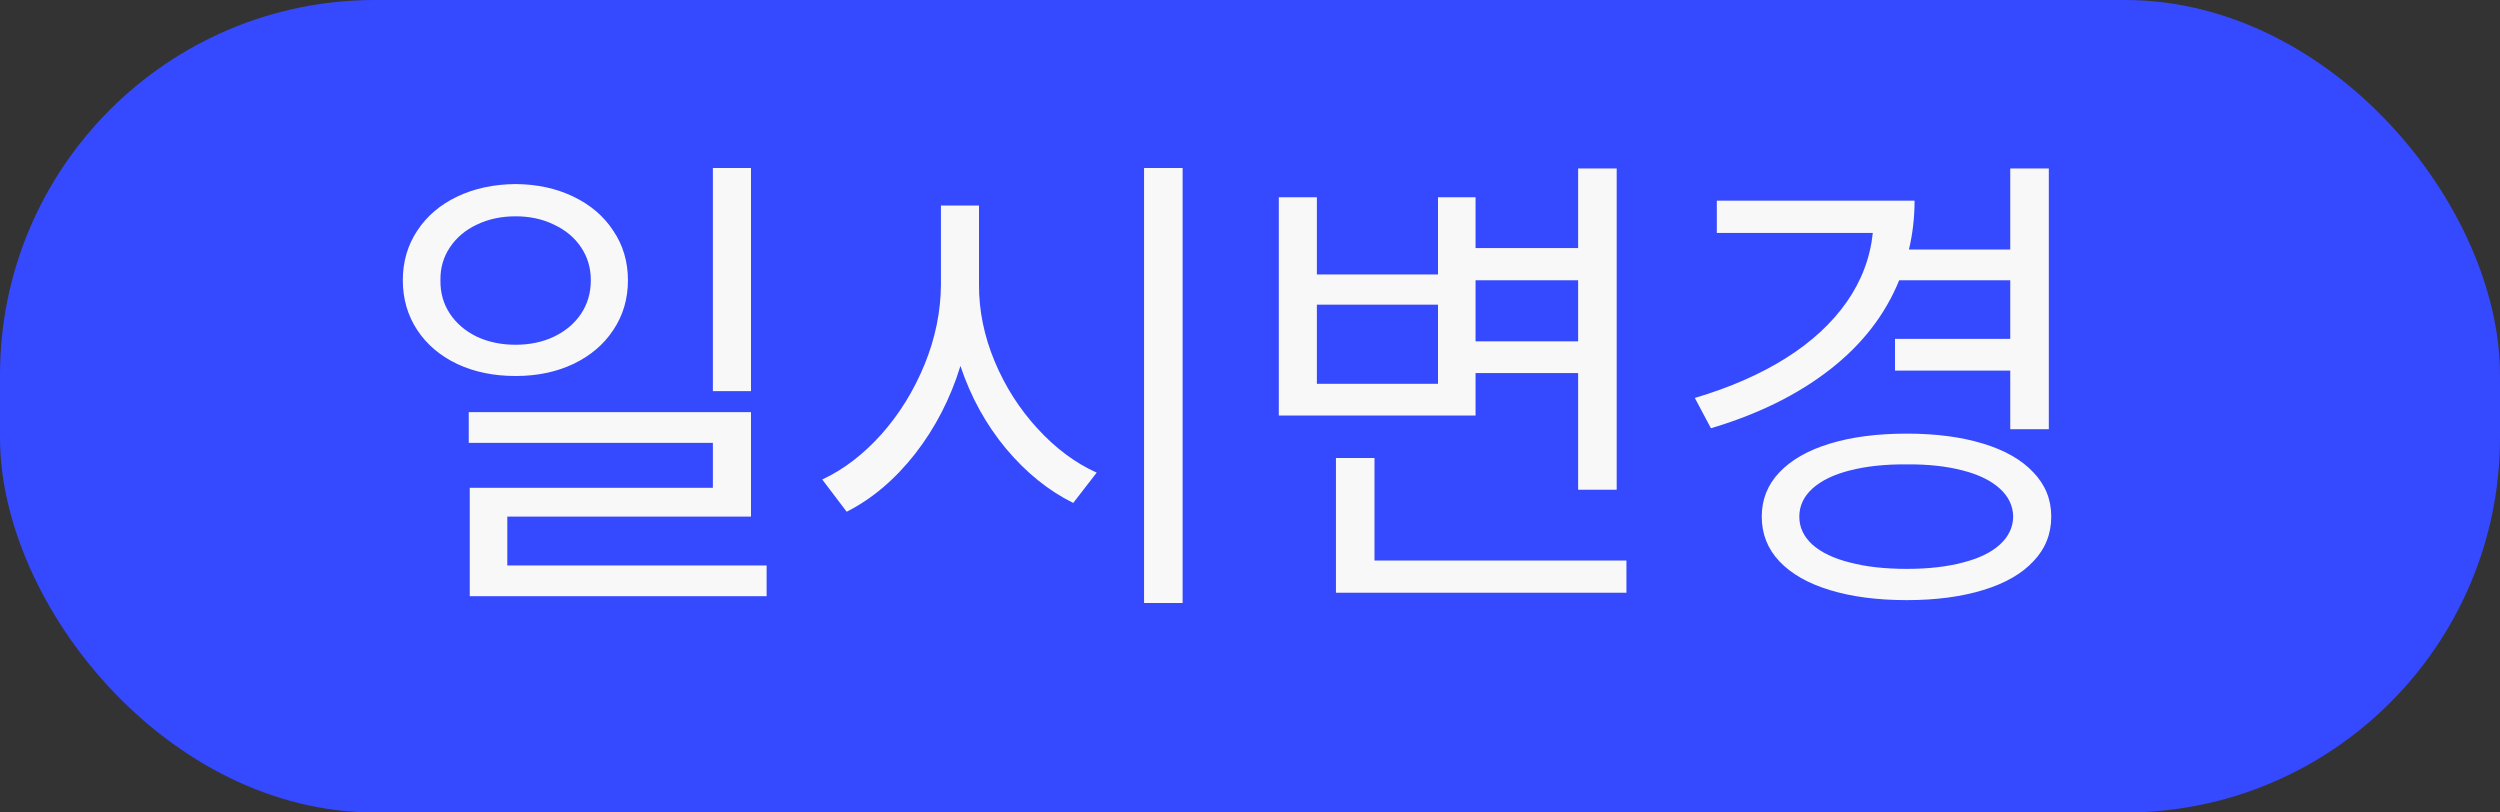 <svg width="40" height="13" viewBox="0 0 40 13" fill="none" xmlns="http://www.w3.org/2000/svg">
<rect x="0" y="0" width="40" height="13" fill="#333333" stroke="none"/>
<rect width="40" height="13" rx="6" fill="#3549FF"/>
<path d="M8.25 2.945C8.594 2.948 8.901 3.014 9.172 3.145C9.445 3.275 9.659 3.457 9.812 3.691C9.969 3.923 10.047 4.188 10.047 4.484C10.047 4.781 9.969 5.047 9.812 5.281C9.659 5.513 9.445 5.694 9.172 5.824C8.901 5.952 8.594 6.016 8.25 6.016C7.901 6.016 7.59 5.952 7.316 5.824C7.043 5.694 6.829 5.513 6.676 5.281C6.522 5.047 6.445 4.781 6.445 4.484C6.445 4.188 6.522 3.923 6.676 3.691C6.829 3.457 7.043 3.275 7.316 3.145C7.59 3.014 7.901 2.948 8.25 2.945ZM8.25 3.461C8.021 3.461 7.814 3.505 7.629 3.594C7.447 3.68 7.303 3.801 7.199 3.957C7.095 4.111 7.044 4.286 7.047 4.484C7.044 4.685 7.095 4.863 7.199 5.02C7.303 5.176 7.447 5.298 7.629 5.387C7.814 5.473 8.021 5.516 8.25 5.516C8.477 5.516 8.681 5.473 8.863 5.387C9.048 5.298 9.193 5.176 9.297 5.02C9.401 4.863 9.453 4.685 9.453 4.484C9.453 4.286 9.401 4.111 9.297 3.957C9.193 3.801 9.048 3.68 8.863 3.594C8.681 3.505 8.477 3.461 8.25 3.461ZM12.016 6.258H11.406V2.688H12.016V6.258ZM12.016 8.266H8.117V9.047H12.266V9.539H7.516V7.805H11.406V7.086H7.5V6.594H12.016V8.266ZM15.664 4.555C15.662 4.966 15.745 5.375 15.914 5.781C16.083 6.185 16.312 6.544 16.602 6.859C16.891 7.174 17.206 7.409 17.547 7.562L17.172 8.047C16.776 7.852 16.417 7.561 16.094 7.176C15.773 6.788 15.531 6.348 15.367 5.855C15.206 6.379 14.963 6.848 14.641 7.262C14.318 7.673 13.953 7.982 13.547 8.188L13.156 7.672C13.497 7.513 13.812 7.272 14.102 6.949C14.391 6.624 14.621 6.251 14.793 5.832C14.965 5.41 15.052 4.984 15.055 4.555V3.289H15.664V4.555ZM18.922 9.648H18.305V2.688H18.922V9.648ZM25.867 7.836H25.25V5.969H23.609V6.648H20.461V3.156H21.07V4.391H23.008V3.156H23.609V3.969H25.25V2.695H25.867V7.836ZM26.023 9.484H21.375V7.328H21.992V8.969H26.023V9.484ZM23.008 6.141V4.875H21.07V6.141H23.008ZM25.25 5.461V4.484H23.609V5.461H25.25ZM32.781 6.867H32.164V5.93H30.32V5.422H32.164V4.484H30.387C30.163 5.036 29.793 5.513 29.277 5.914C28.762 6.315 28.128 6.628 27.375 6.852L27.117 6.367C27.677 6.201 28.163 5.988 28.574 5.73C28.986 5.47 29.31 5.171 29.547 4.832C29.784 4.493 29.923 4.125 29.965 3.727H27.469V3.211H30.633C30.633 3.479 30.603 3.74 30.543 3.992H32.164V2.695H32.781V6.867ZM30.508 6.938C30.974 6.938 31.381 6.991 31.73 7.098C32.079 7.204 32.348 7.358 32.535 7.559C32.725 7.757 32.82 7.992 32.82 8.266C32.82 8.542 32.725 8.78 32.535 8.98C32.348 9.181 32.079 9.335 31.73 9.441C31.381 9.548 30.974 9.602 30.508 9.602C30.037 9.602 29.626 9.548 29.277 9.441C28.928 9.335 28.659 9.181 28.469 8.98C28.281 8.78 28.188 8.542 28.188 8.266C28.188 7.992 28.281 7.757 28.469 7.559C28.659 7.358 28.928 7.204 29.277 7.098C29.626 6.991 30.037 6.938 30.508 6.938ZM30.508 7.43C30.162 7.427 29.858 7.46 29.598 7.527C29.34 7.592 29.141 7.689 29 7.816C28.859 7.944 28.789 8.094 28.789 8.266C28.789 8.438 28.859 8.587 29 8.715C29.141 8.84 29.34 8.935 29.598 9C29.855 9.068 30.159 9.102 30.508 9.102C30.852 9.102 31.151 9.068 31.406 9C31.662 8.935 31.858 8.84 31.996 8.715C32.137 8.587 32.208 8.438 32.211 8.266C32.208 8.094 32.137 7.944 31.996 7.816C31.855 7.689 31.658 7.592 31.402 7.527C31.147 7.46 30.849 7.427 30.508 7.43Z" fill="#F8F8F8"/>
</svg>
